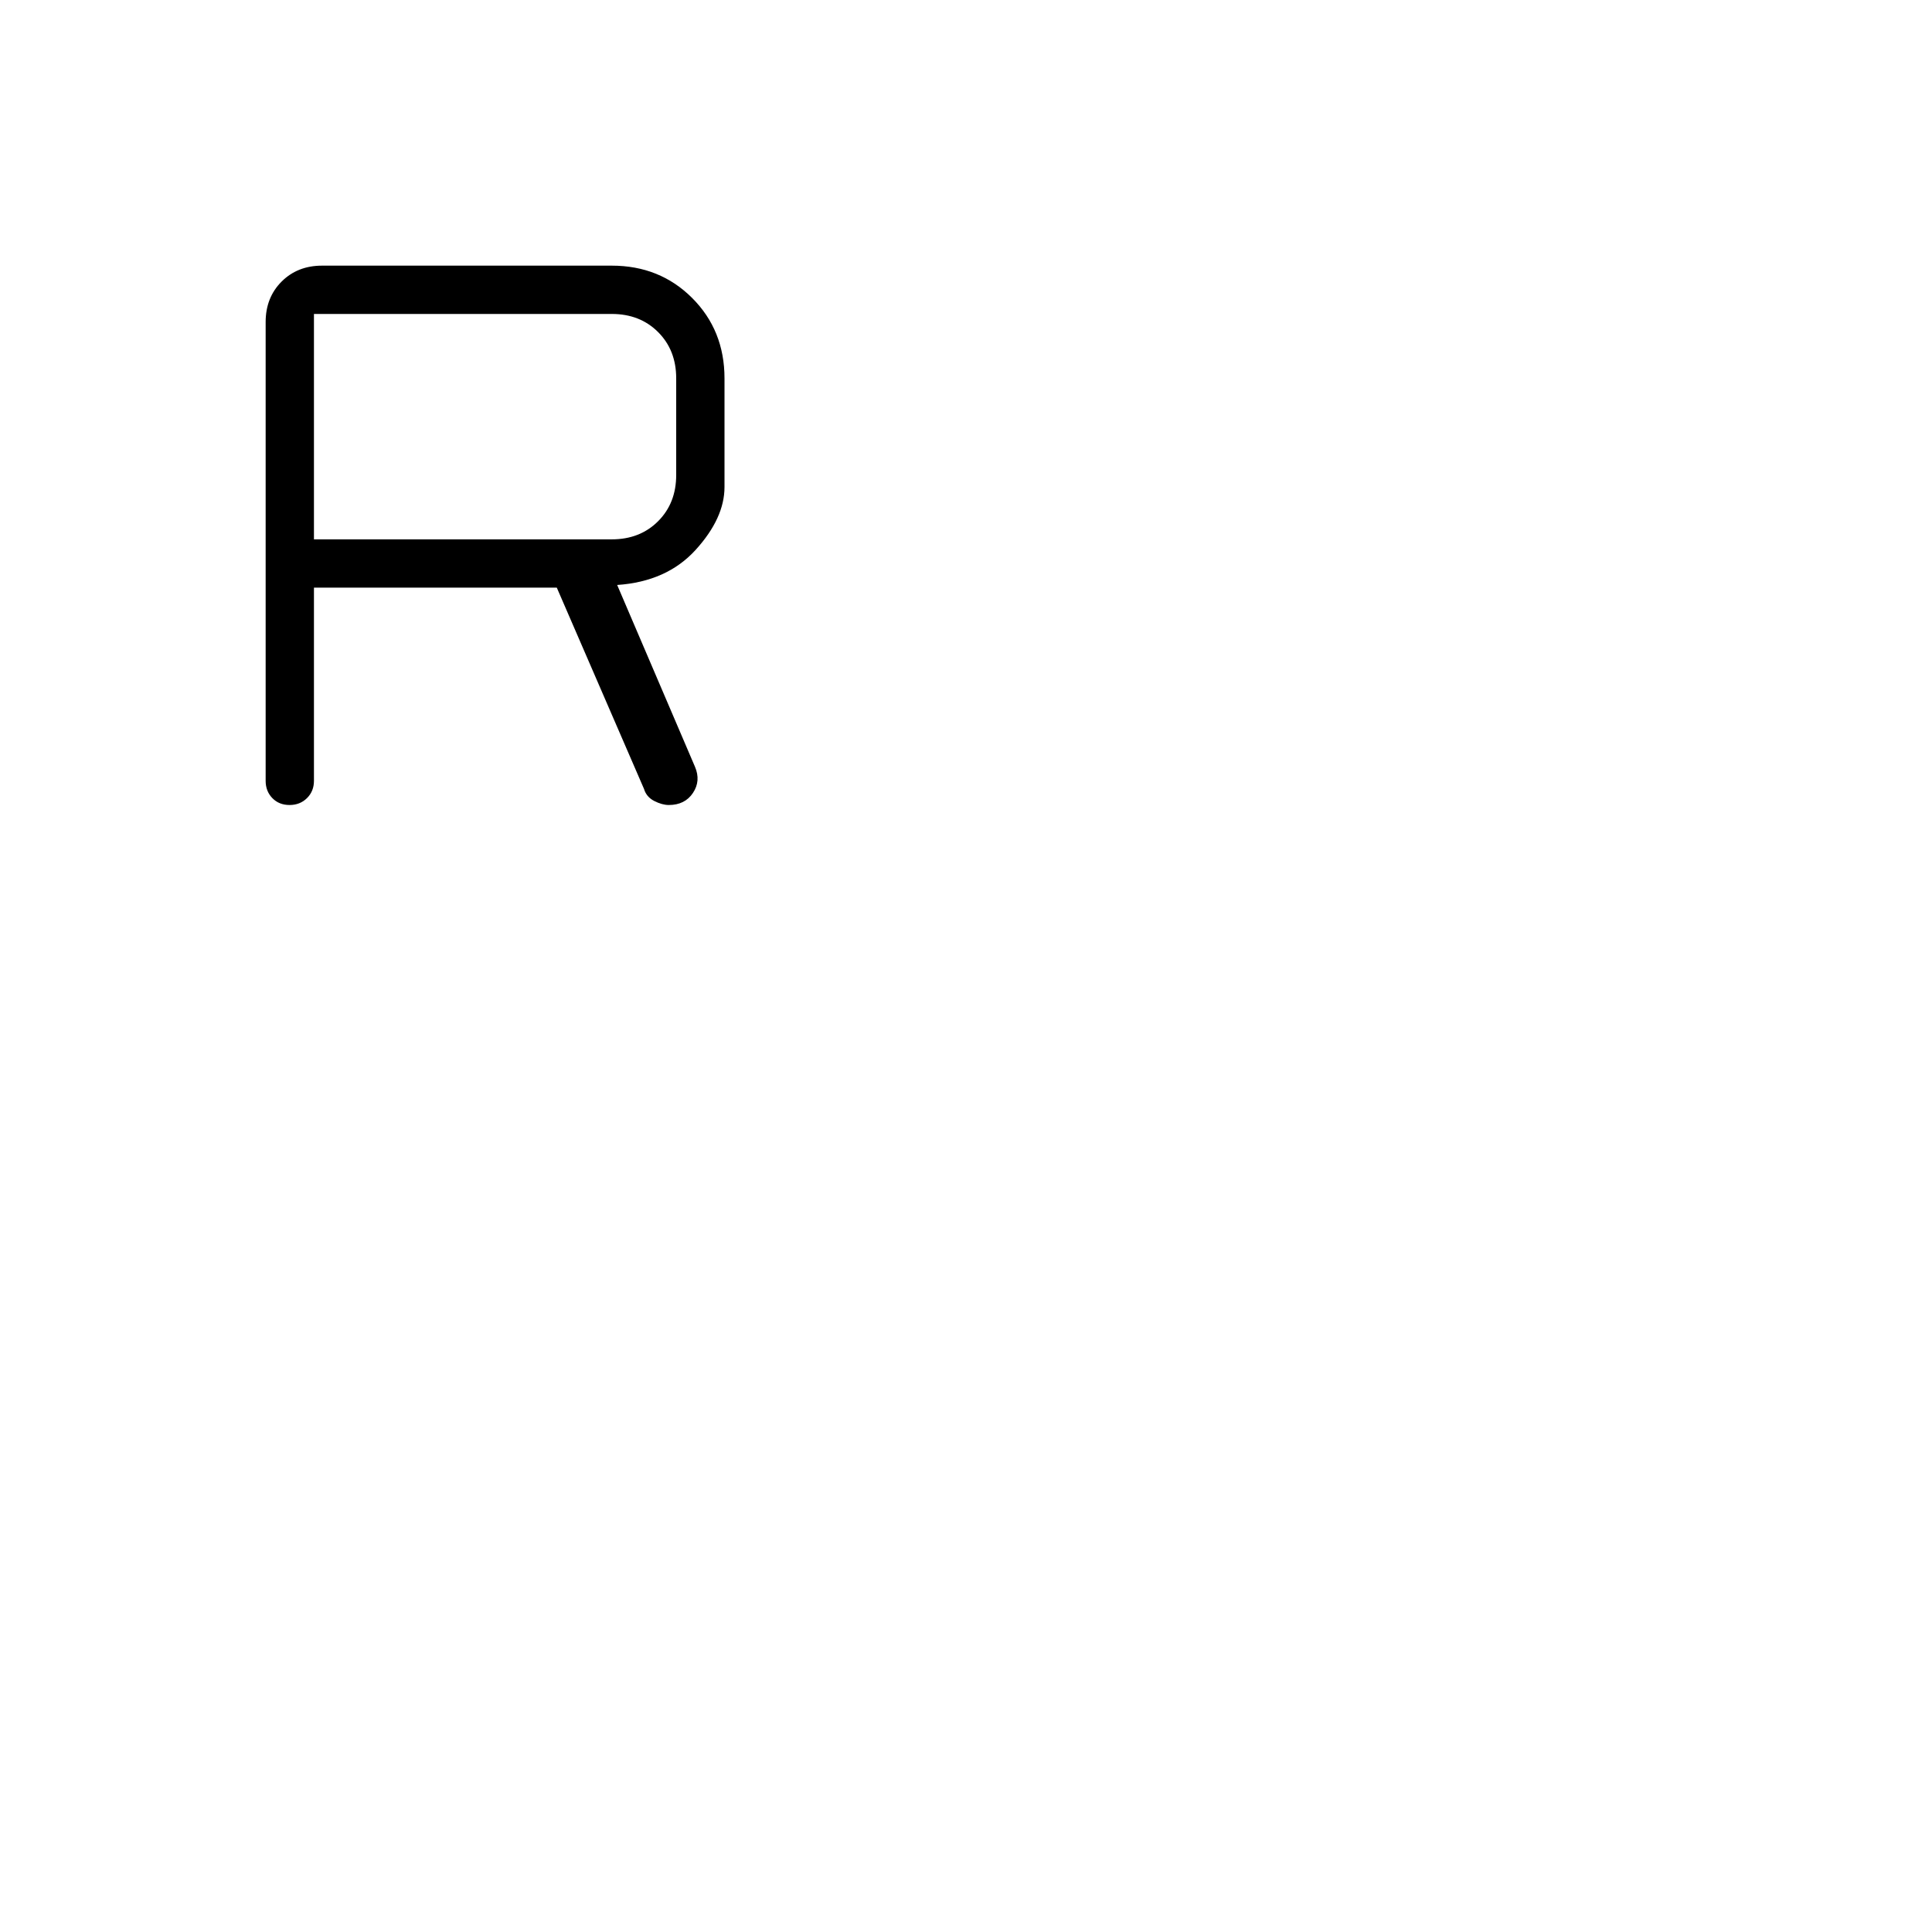 <svg xmlns="http://www.w3.org/2000/svg" height="40" viewBox="0 -960 960 960" width="40"><path d="M156-668v96q0 5.15-3.46 8.58-3.46 3.42-8.67 3.42-5.2 0-8.54-3.42Q132-566.85 132-572v-228q0-12.15 7.92-20.08Q147.85-828 160-828h144q23.85 0 39.93 16.07Q360-795.85 360-772v54q0 15.44-14.33 31.22-14.34 15.78-39 17.45L345.33-579q3 7-1 13t-12 6q-3.33 0-7.24-2-3.9-2-5.09-6l-43.33-100H156Zm0-24h148q14 0 23-9t9-23v-48q0-14-9-23t-23-9H156v112Z"/></svg>
